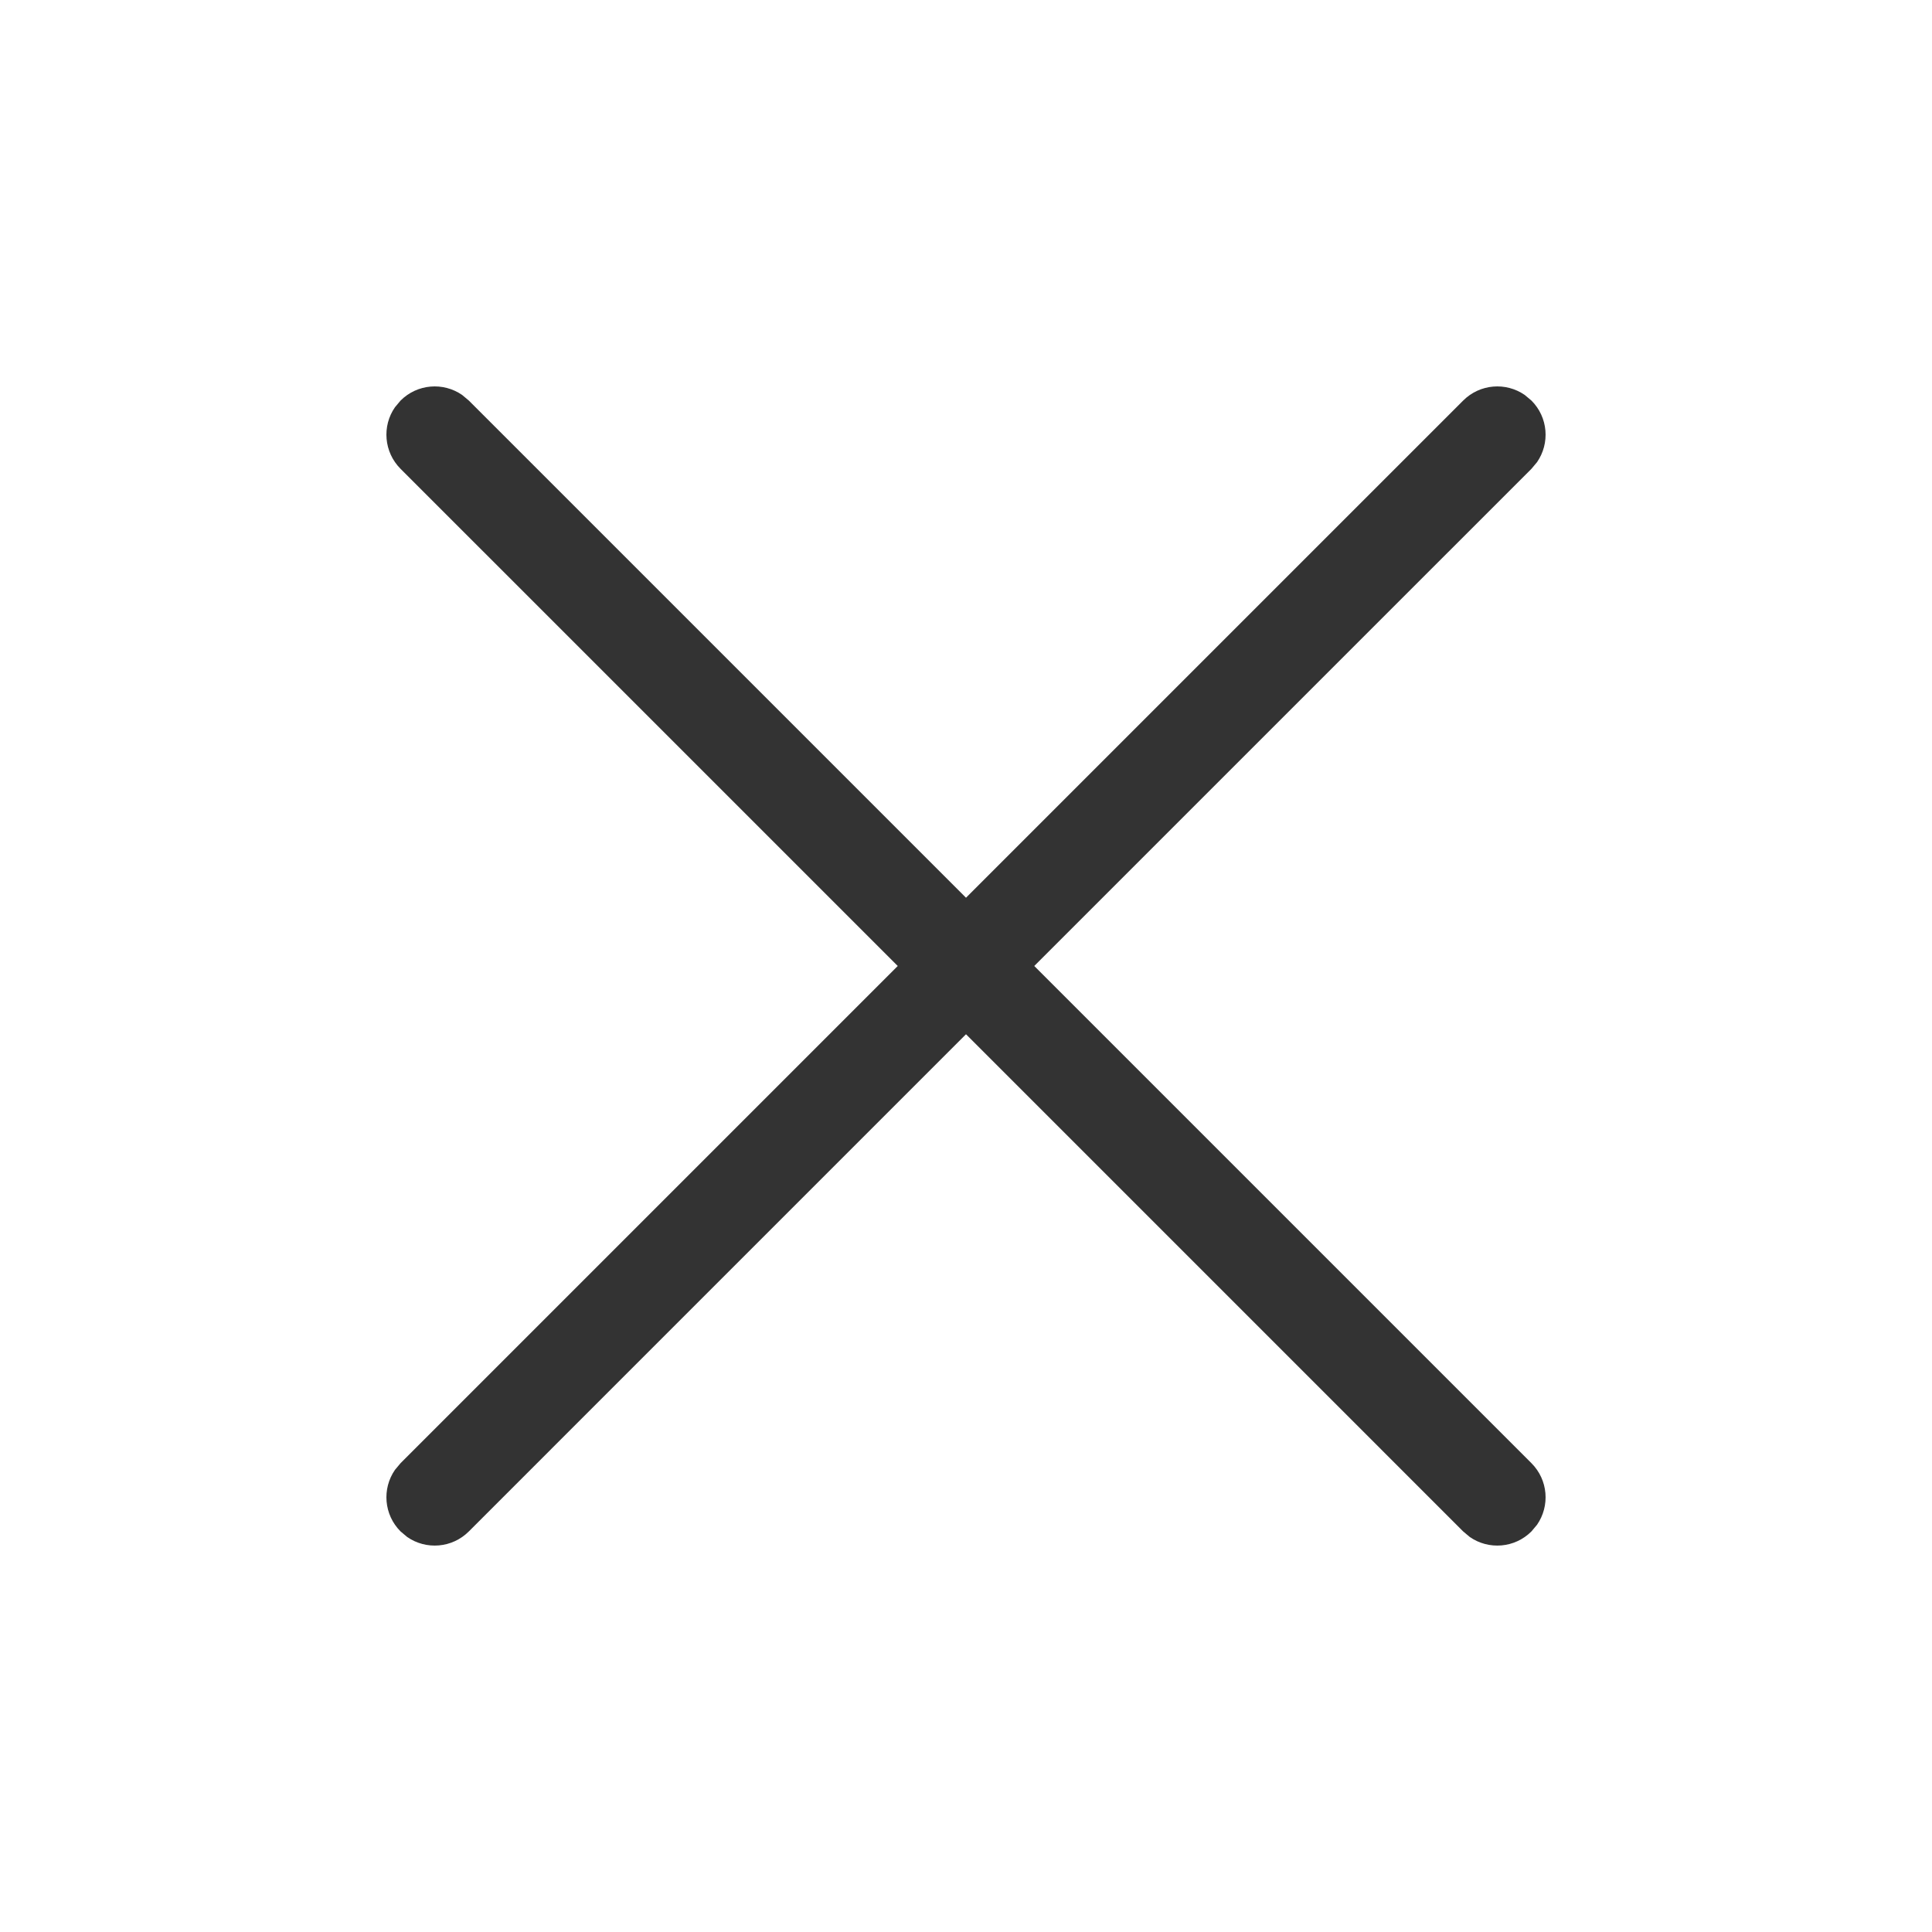 <svg width="18" height="18" viewBox="0 0 18 18" fill="none" xmlns="http://www.w3.org/2000/svg">
<path d="M3.68 3.794L3.732 3.732C3.888 3.576 4.13 3.558 4.306 3.68L4.368 3.732L9 8.364L13.632 3.732C13.788 3.576 14.03 3.558 14.206 3.68L14.268 3.732C14.424 3.888 14.442 4.13 14.32 4.306L14.268 4.368L9.636 9L14.268 13.632C14.424 13.788 14.442 14.03 14.32 14.206L14.268 14.268C14.112 14.424 13.87 14.442 13.694 14.32L13.632 14.268L9 9.636L4.368 14.268C4.212 14.424 3.97 14.442 3.794 14.32L3.732 14.268C3.576 14.112 3.558 13.87 3.68 13.694L3.732 13.632L8.364 9L3.732 4.368C3.576 4.212 3.558 3.969 3.68 3.794L3.732 3.732L3.68 3.794Z" fill="black" fill-opacity="0.8"/>
</svg>
